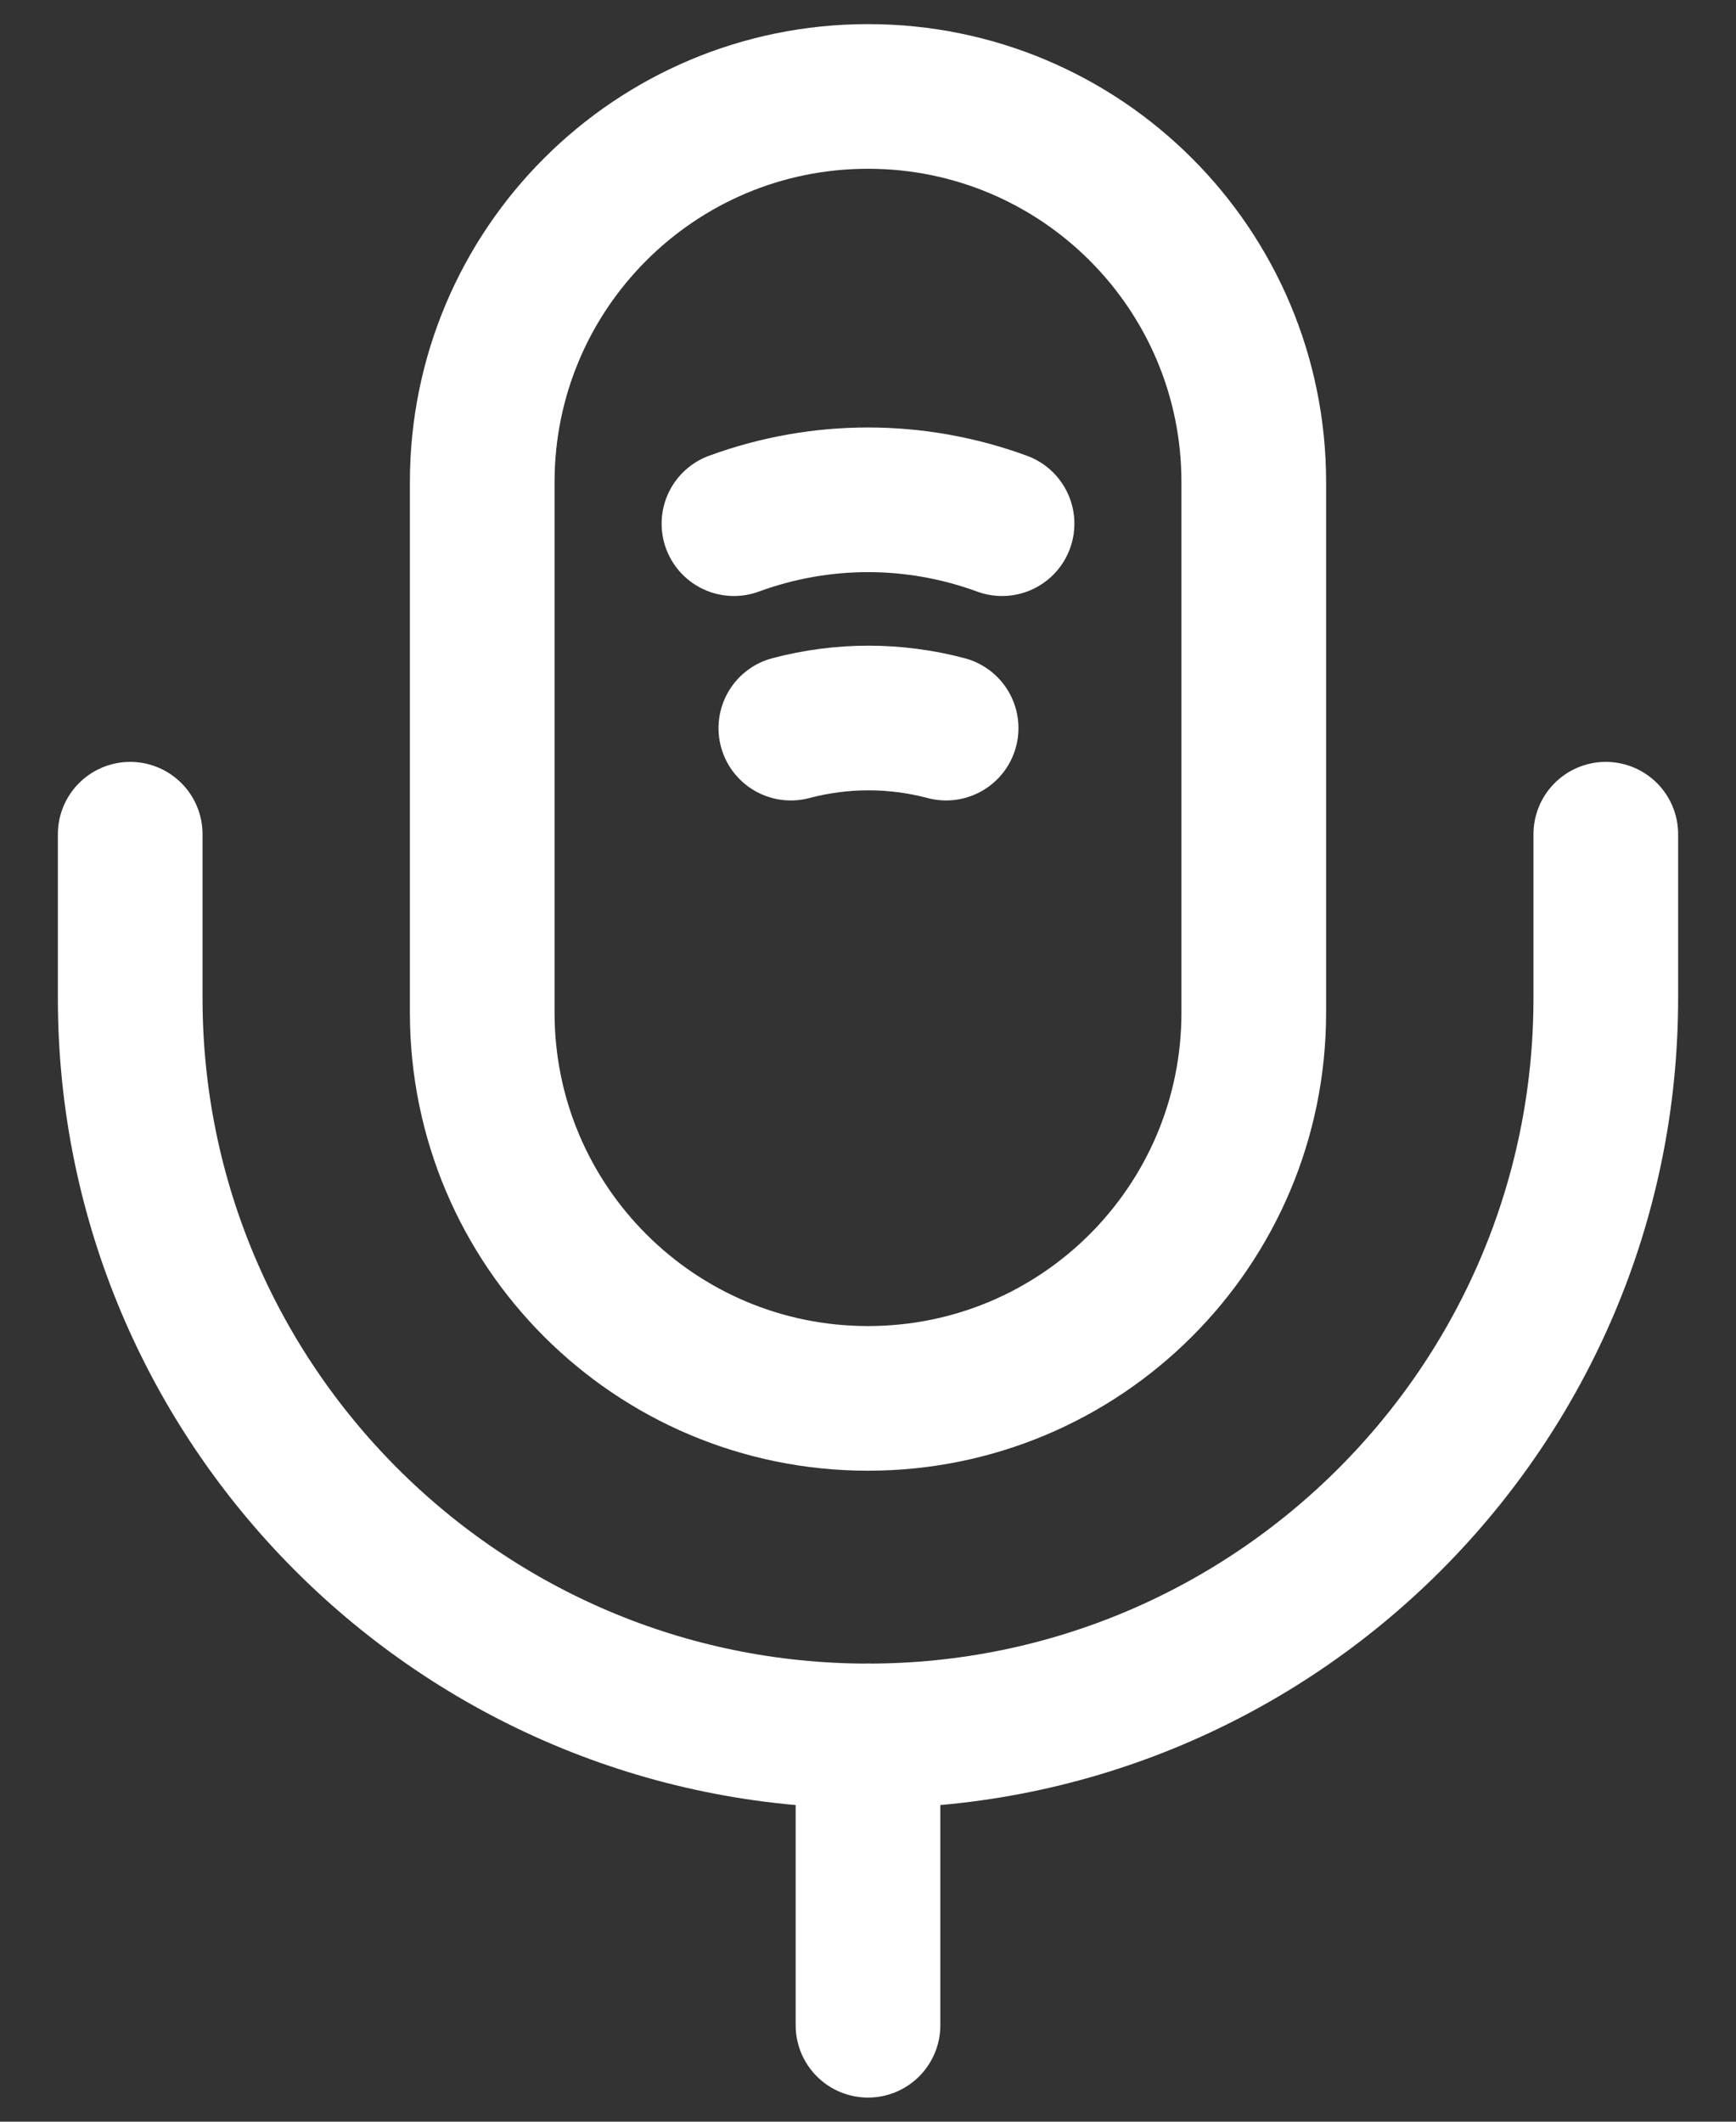 <svg width="18" height="22" viewBox="0 0 18 22" fill="none" xmlns="http://www.w3.org/2000/svg">
<rect x="0" y="0" width="18" height="22" fill="#333333" stroke="none"/>
<path d="M9 14.5C11.21 14.5 13 12.71 13 10.5V5C13 2.79 11.21 1 9 1C6.79 1 5 2.79 5 5V10.5C5 12.71 6.79 14.5 9 14.5Z" stroke="white" stroke-width="1.5" stroke-linecap="round" stroke-linejoin="round"/>
<path d="M1.35 8.65V10.35C1.35 14.57 4.78 18 9 18C13.22 18 16.65 14.57 16.65 10.35V8.65" stroke="white" stroke-width="1.5" stroke-linecap="round" stroke-linejoin="round"/>
<path d="M7.61 5.43C8.51 5.1 9.49 5.1 10.39 5.43" stroke="white" stroke-width="1.5" stroke-linecap="round" stroke-linejoin="round"/>
<path d="M8.2 7.55C8.73 7.41 9.28 7.41 9.81 7.55" stroke="white" stroke-width="1.5" stroke-linecap="round" stroke-linejoin="round"/>
<path d="M9 18V21" stroke="white" stroke-width="1.5" stroke-linecap="round" stroke-linejoin="round"/>
</svg>
